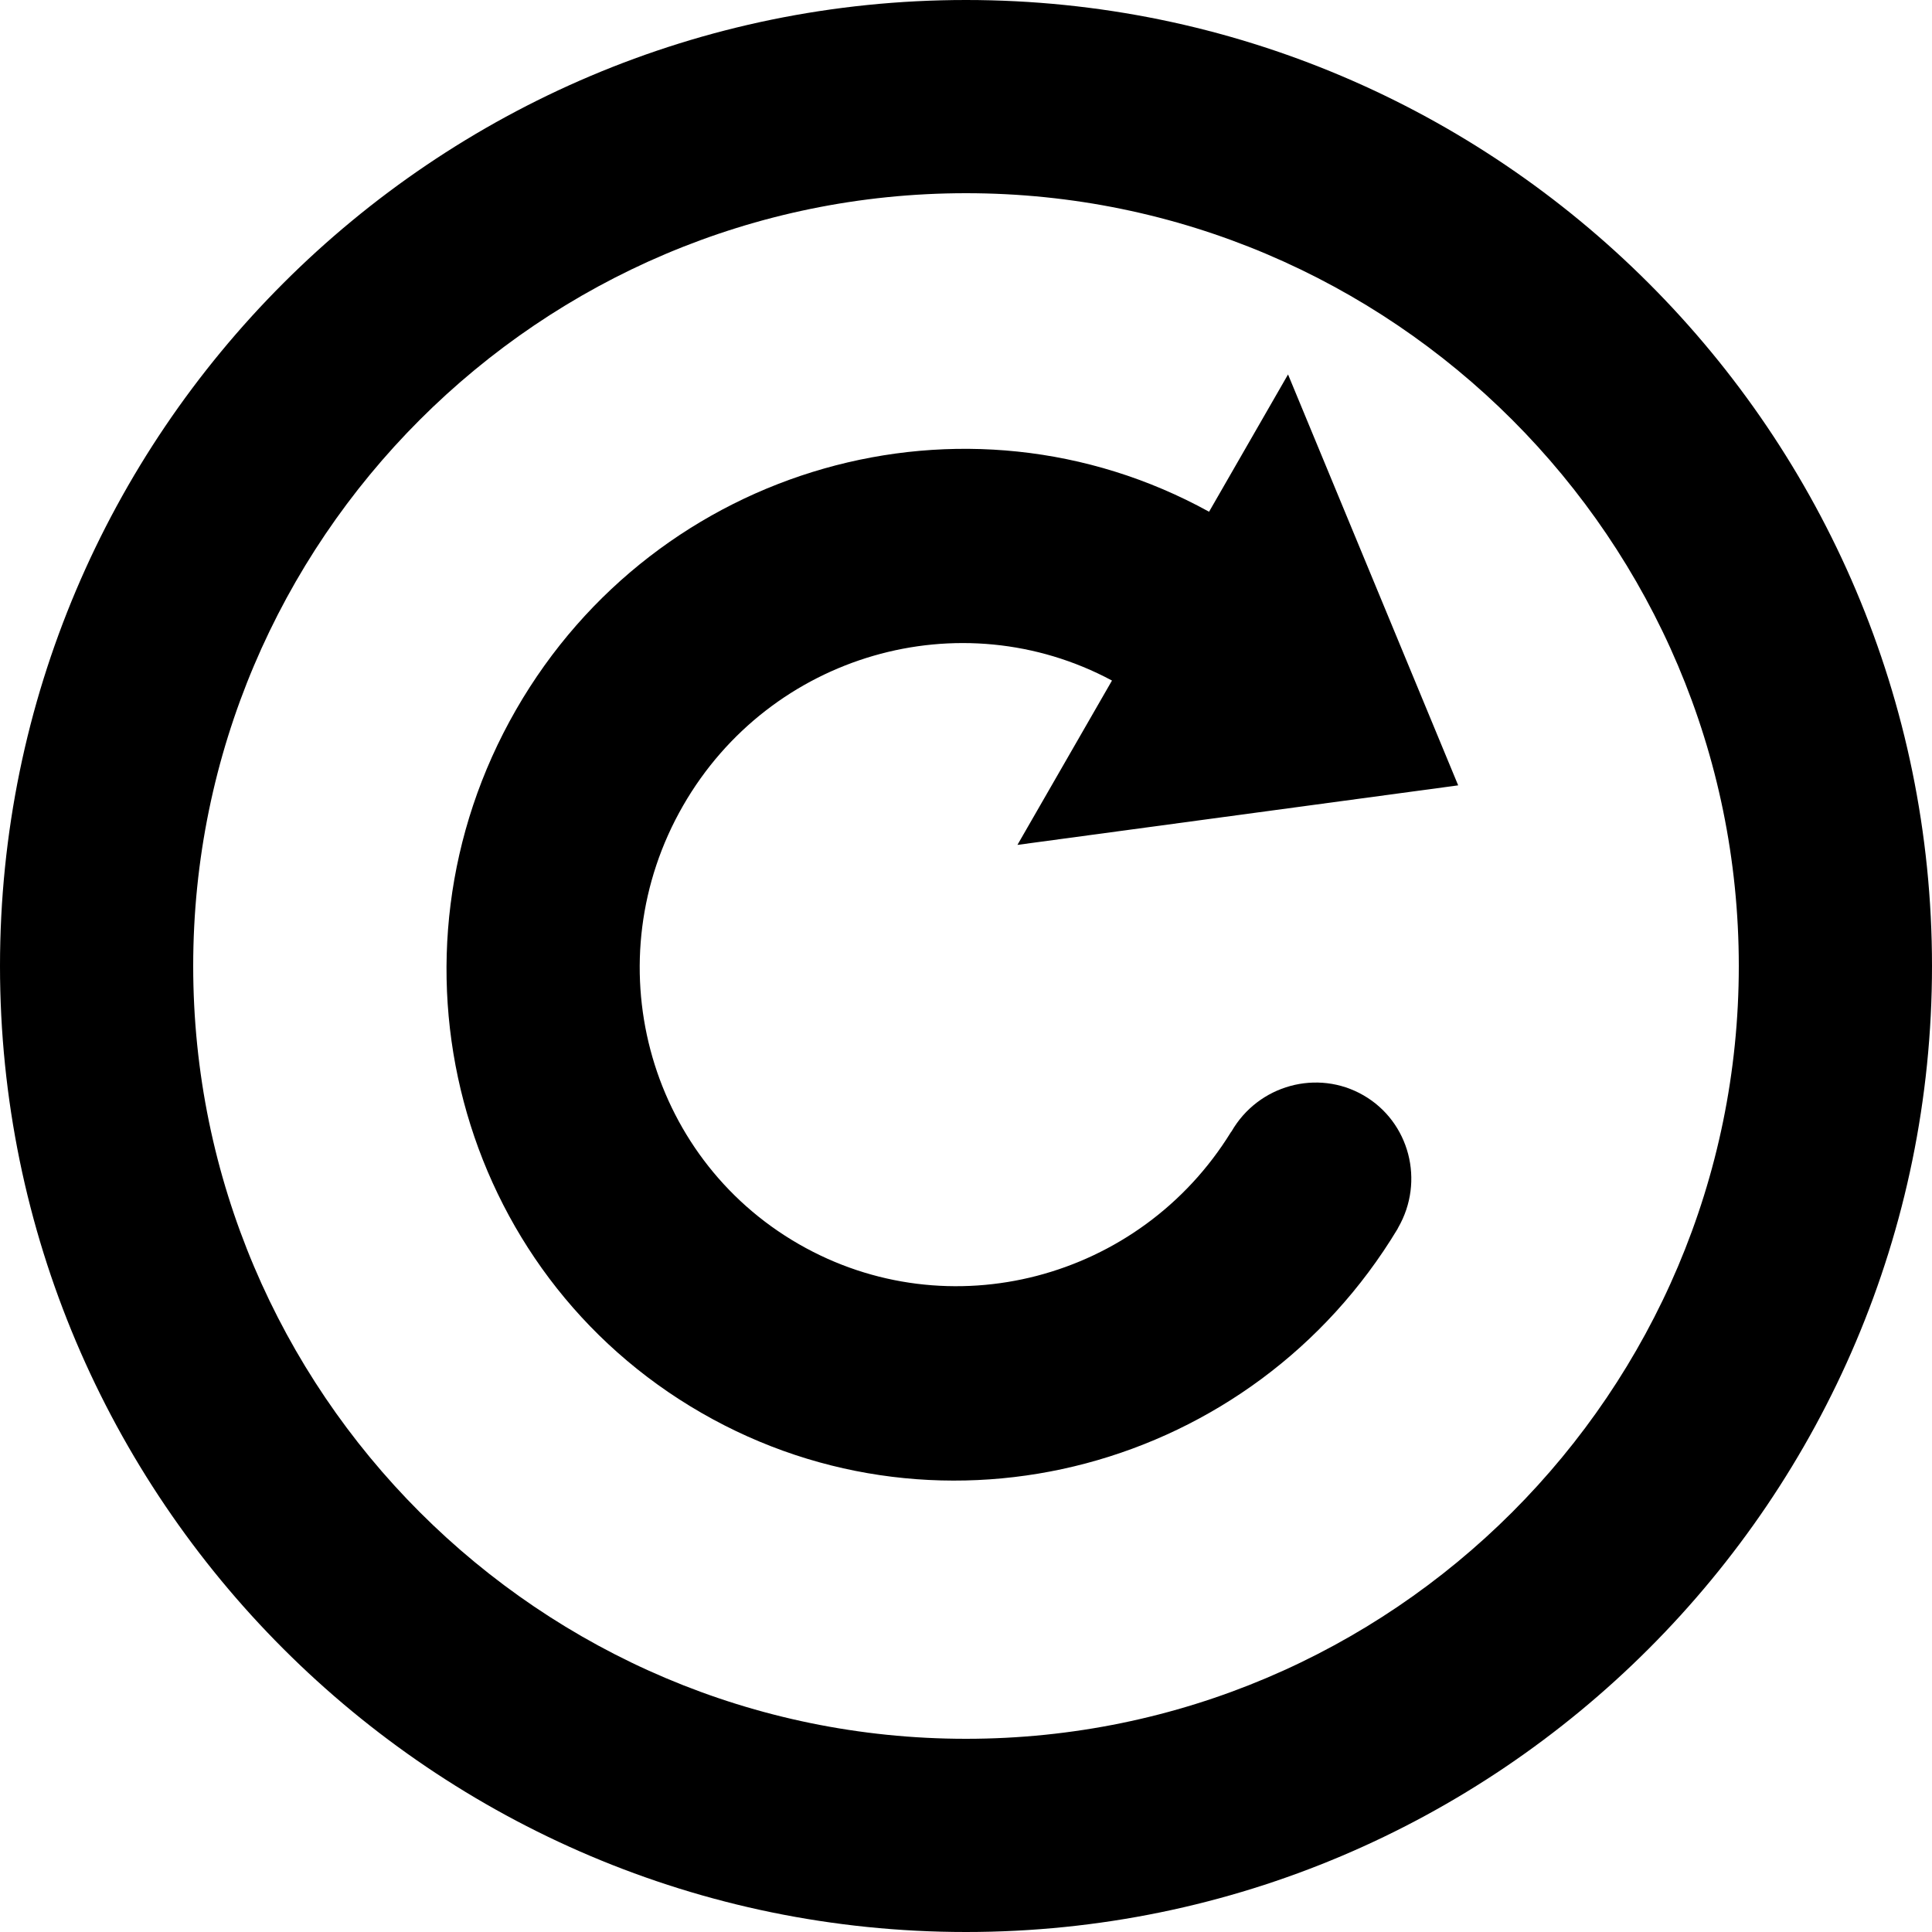 <svg id="icon-circle-reload-outline" viewBox="0 0 16 16" xmlns="http://www.w3.org/2000/svg">
  <path d="M8 16c-4.411 0-8-3.589-8-8s3.589-8 8-8 8 3.589 8 8-3.589 8-8 8zM8 1.6C4.471 1.6 1.6 4.471 1.6 8c0 3.529 2.871 6.4 6.4 6.4 3.529 0 6.4-2.871 6.4-6.4 0-3.529-2.871-6.4-6.4-6.4zm3.579 8.567l-.006.012c-1.2 1.991-3.76 2.675-5.762 1.523-2.028-1.166-2.716-3.774-1.537-5.825C5.44 3.85 7.995 3.126 10.013 4.238l.654-1.137 1.409 3.403-3.65.493.783-1.361c-1.254-.672-2.83-.22-3.552 1.036-.735 1.278-.306 2.904.958 3.631 1.241.714 2.825.296 3.579-.927l.005-.006c.222-.385.712-.519 1.093-.299.381.22.509.711.287 1.096z" fill-rule="evenodd"/>
</svg>